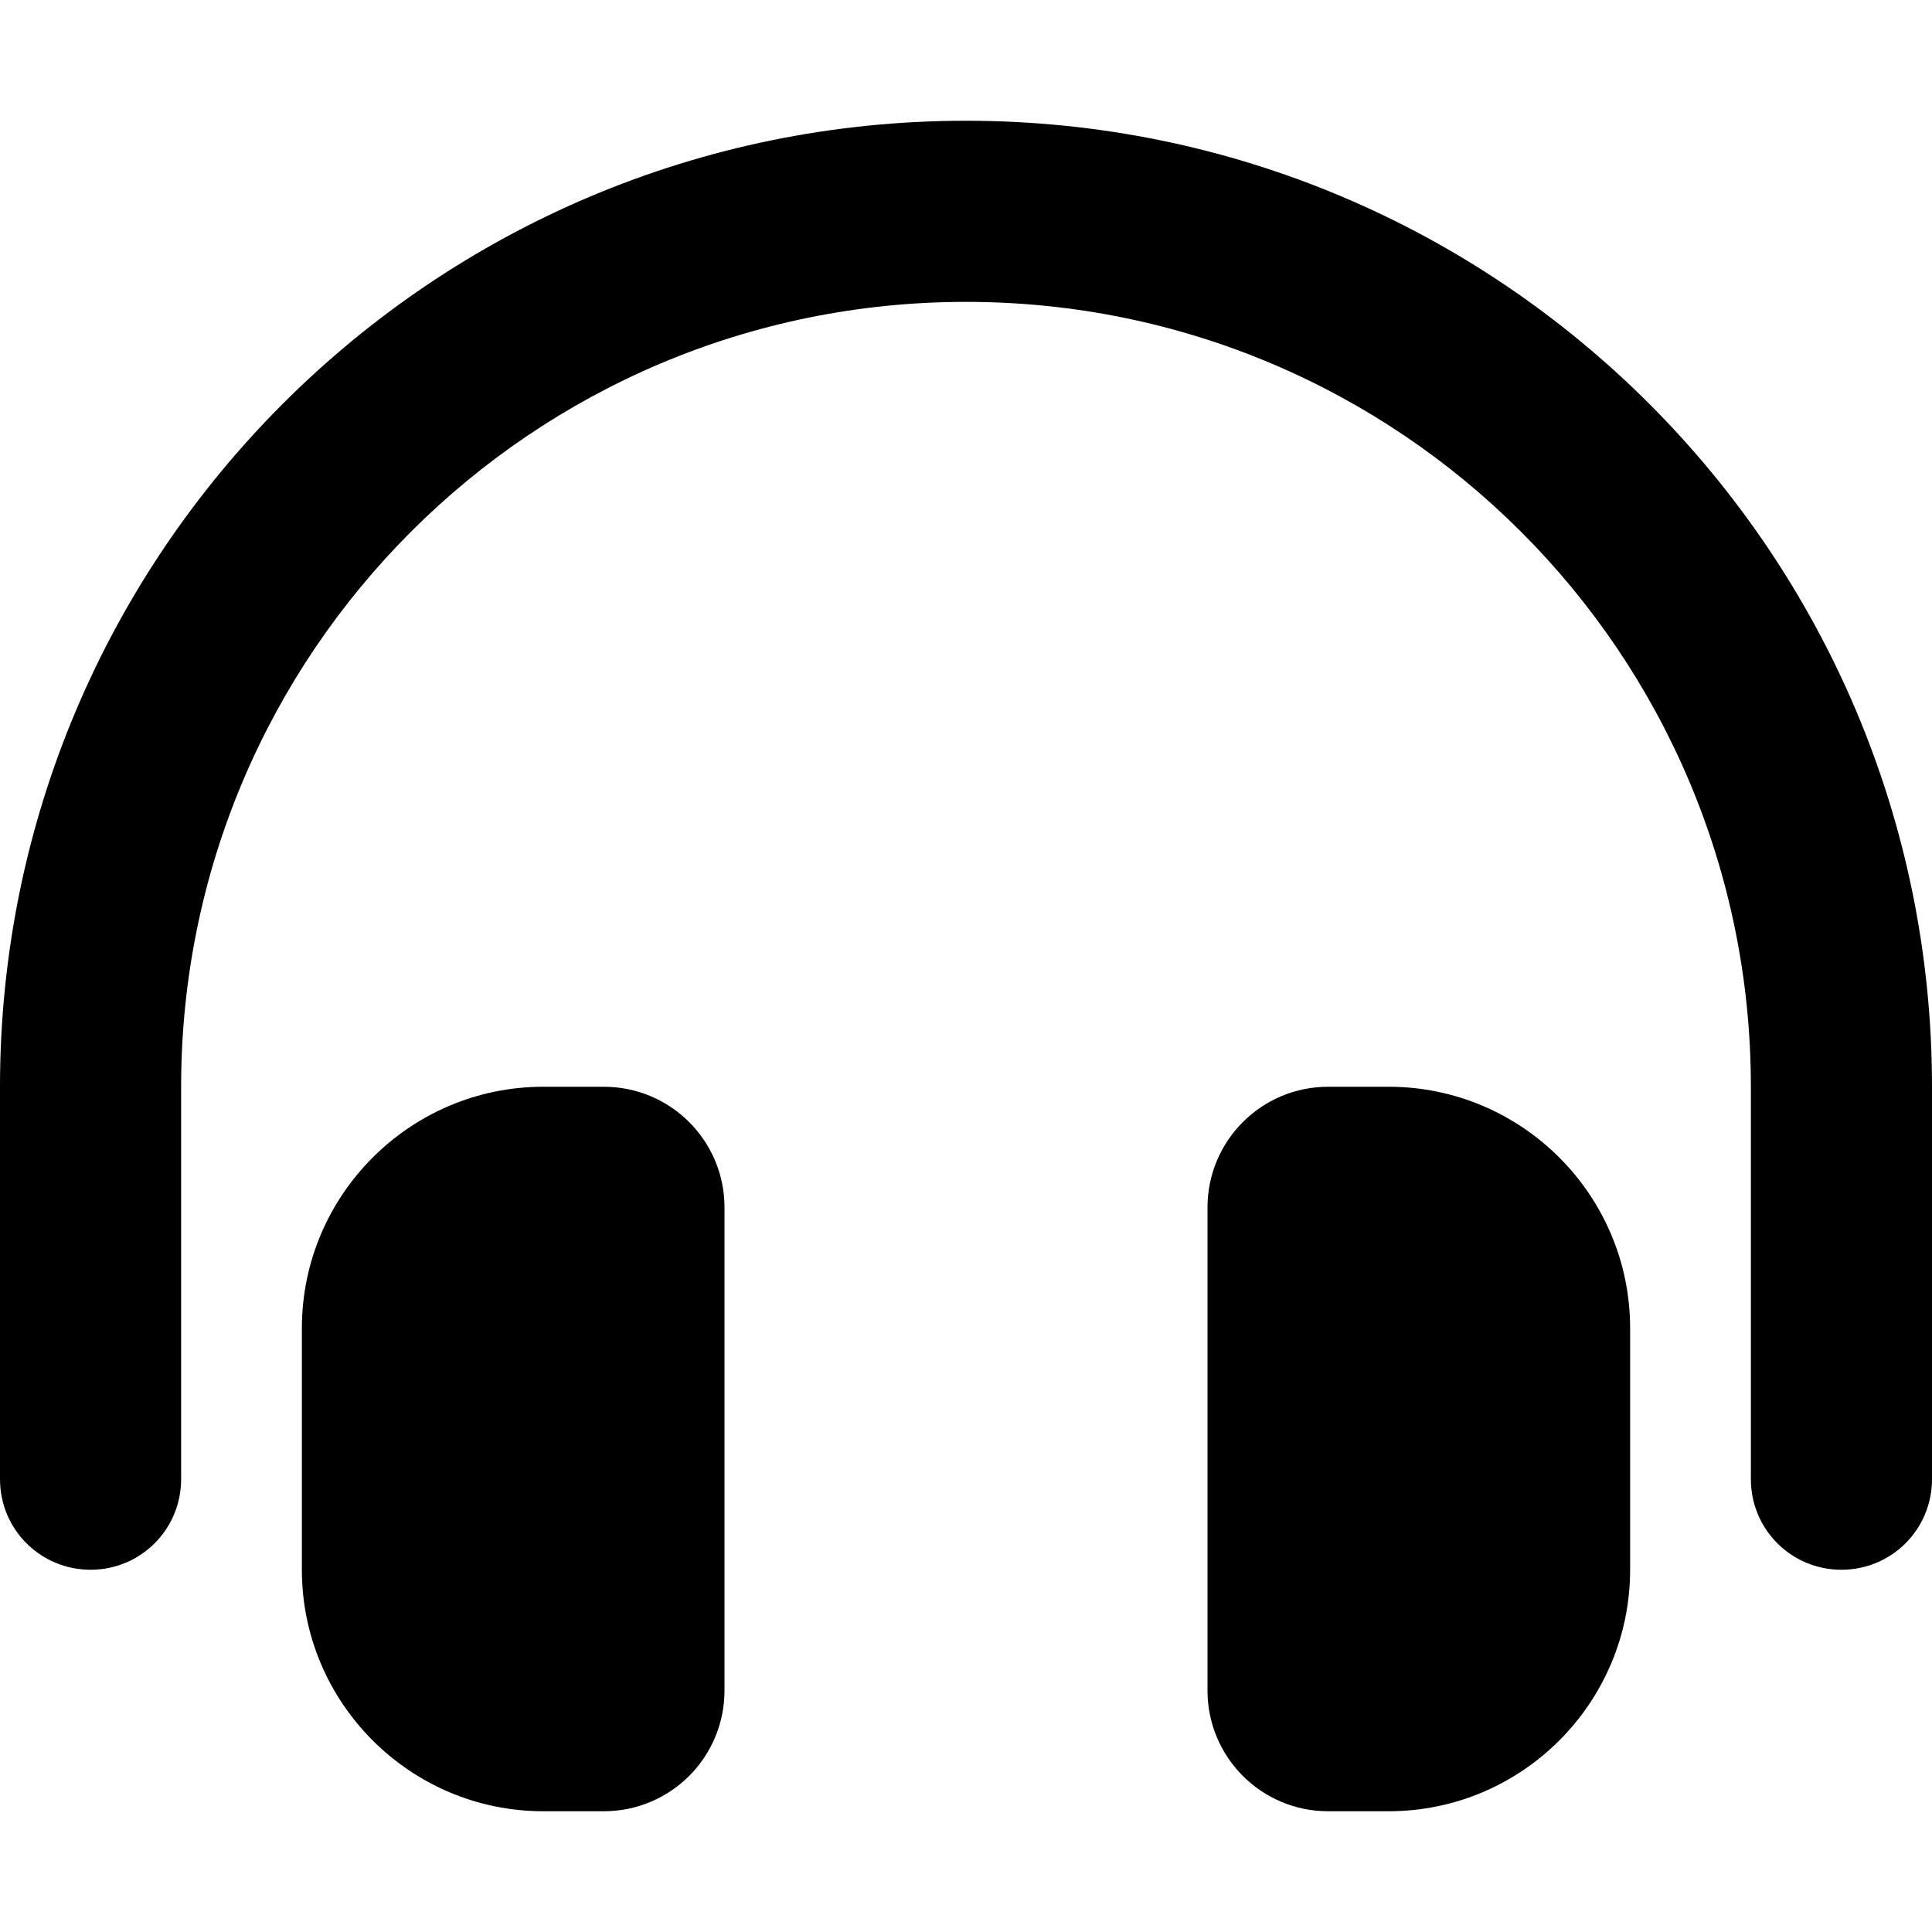 <svg version="1.1" xmlns="http://www.w3.org/2000/svg" width="32" height="32" viewBox="0 0 32 32">
<path fill="currentColor" d="M16 5c-7.181 0-13 5.819-13 13v6.5c0 0.831-0.669 1.5-1.5 1.5s-1.5-0.669-1.5-1.5v-6.5c0-8.838 7.162-16 16-16s16 7.162 16 16v6.5c0 0.831-0.669 1.5-1.5 1.5s-1.5-0.669-1.5-1.5v-6.5c0-7.181-5.819-13-13-13zM5 22c0-2.206 1.794-4 4-4h1c1.106 0 2 0.894 2 2v8c0 1.106-0.894 2-2 2h-1c-2.206 0-4-1.794-4-4v-4zM23 18c2.206 0 4 1.794 4 4v4c0 2.206-1.794 4-4 4h-1c-1.106 0-2-0.894-2-2v-8c0-1.106 0.894-2 2-2h1z"/>
</svg>
